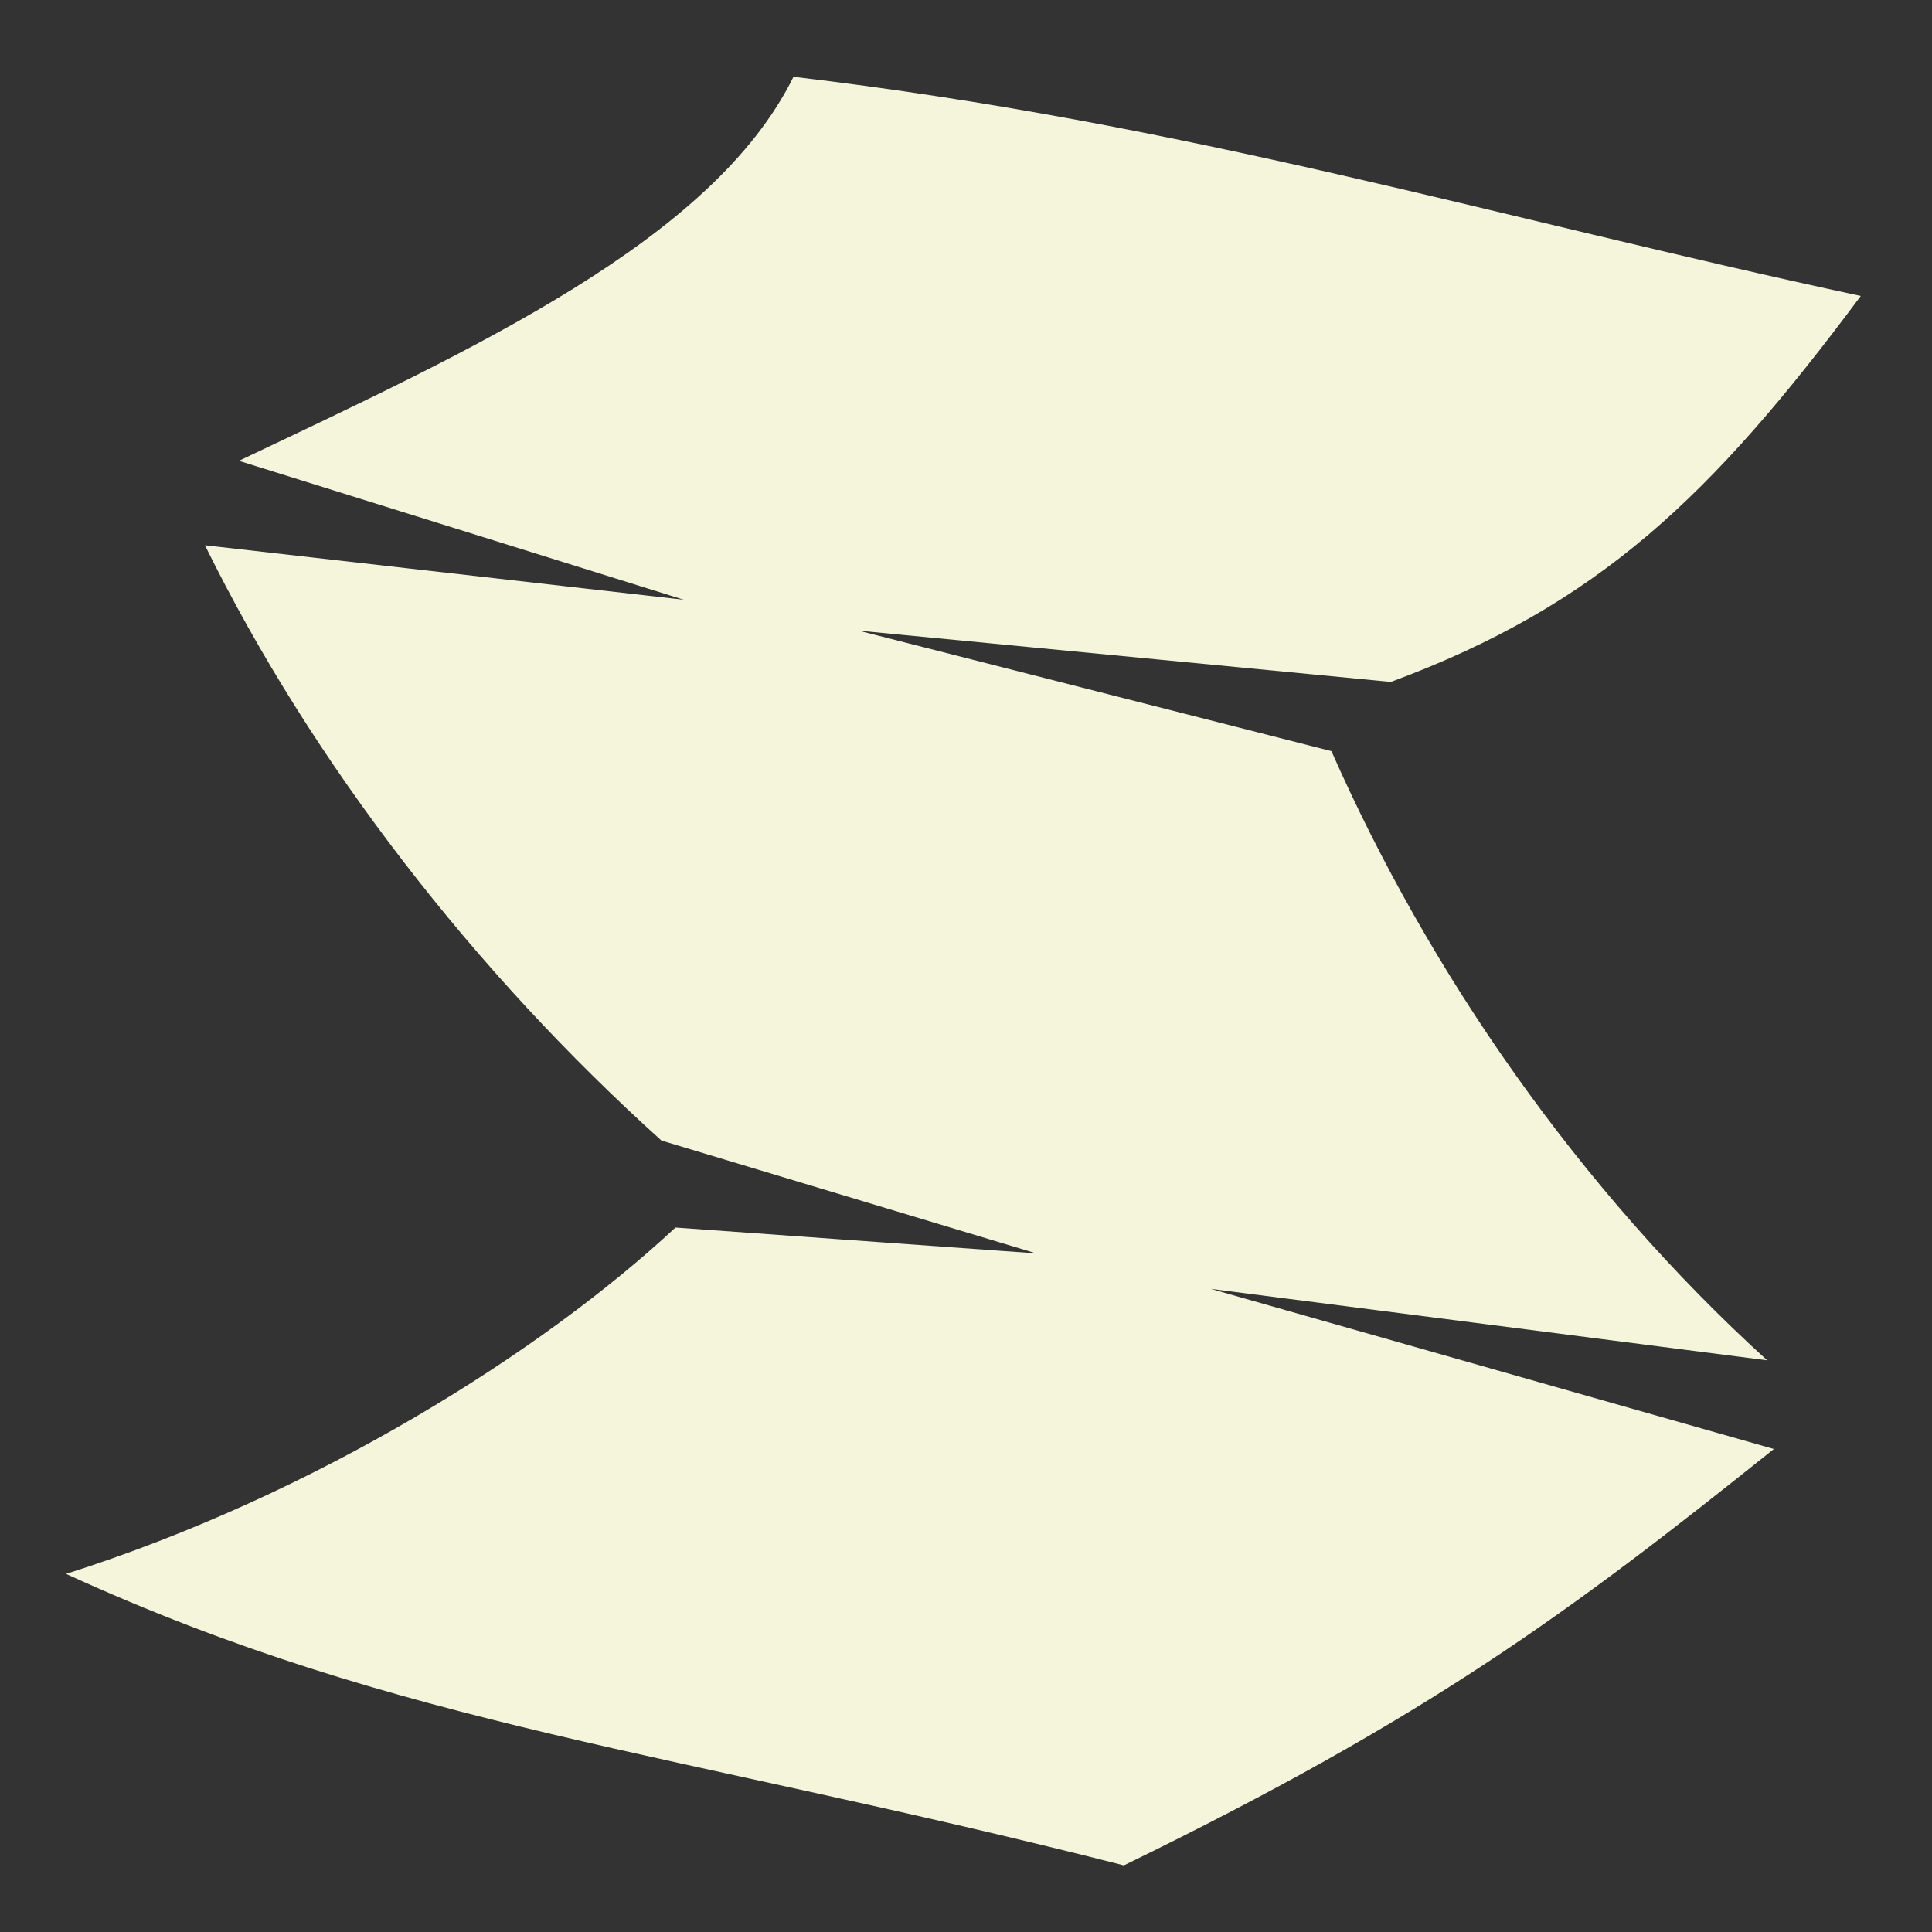 <svg xmlns="http://www.w3.org/2000/svg" viewBox="0 0 512 512" style="height: 512px; width: 512px;"><rect x="0" y="0" width="512" height="512" fill="#333333" stroke="none"/><path d="M0 0h512v512H0z" fill="#ffffff" fill-opacity="0"></path><g class="" transform="translate(0,2)" style=""><path d="M210.28 18.344c-21.362 43.312-84.904 72.3-146.968 101.78L181.22 156.94 54.312 142.5c28.592 58.053 71.69 113.348 120.968 157.75l99.314 29.906L179 323.312c-35.158 32.766-95.2 70.74-161.5 91.782 88.447 40.53 161.28 46.956 280.344 77.25C378.36 453.12 415.57 425.644 470.094 382l-149.25-42.438 147.47 18.938c-49.763-45.25-89.572-102.69-115.47-161.438L227.53 165.125l141.064 13.594c55.096-20.42 85.08-49.28 124.53-102.282-97.707-20.988-177.93-45.69-282.843-58.094z" fill="#f5f5dc" fill-opacity="1"></path></g></svg>